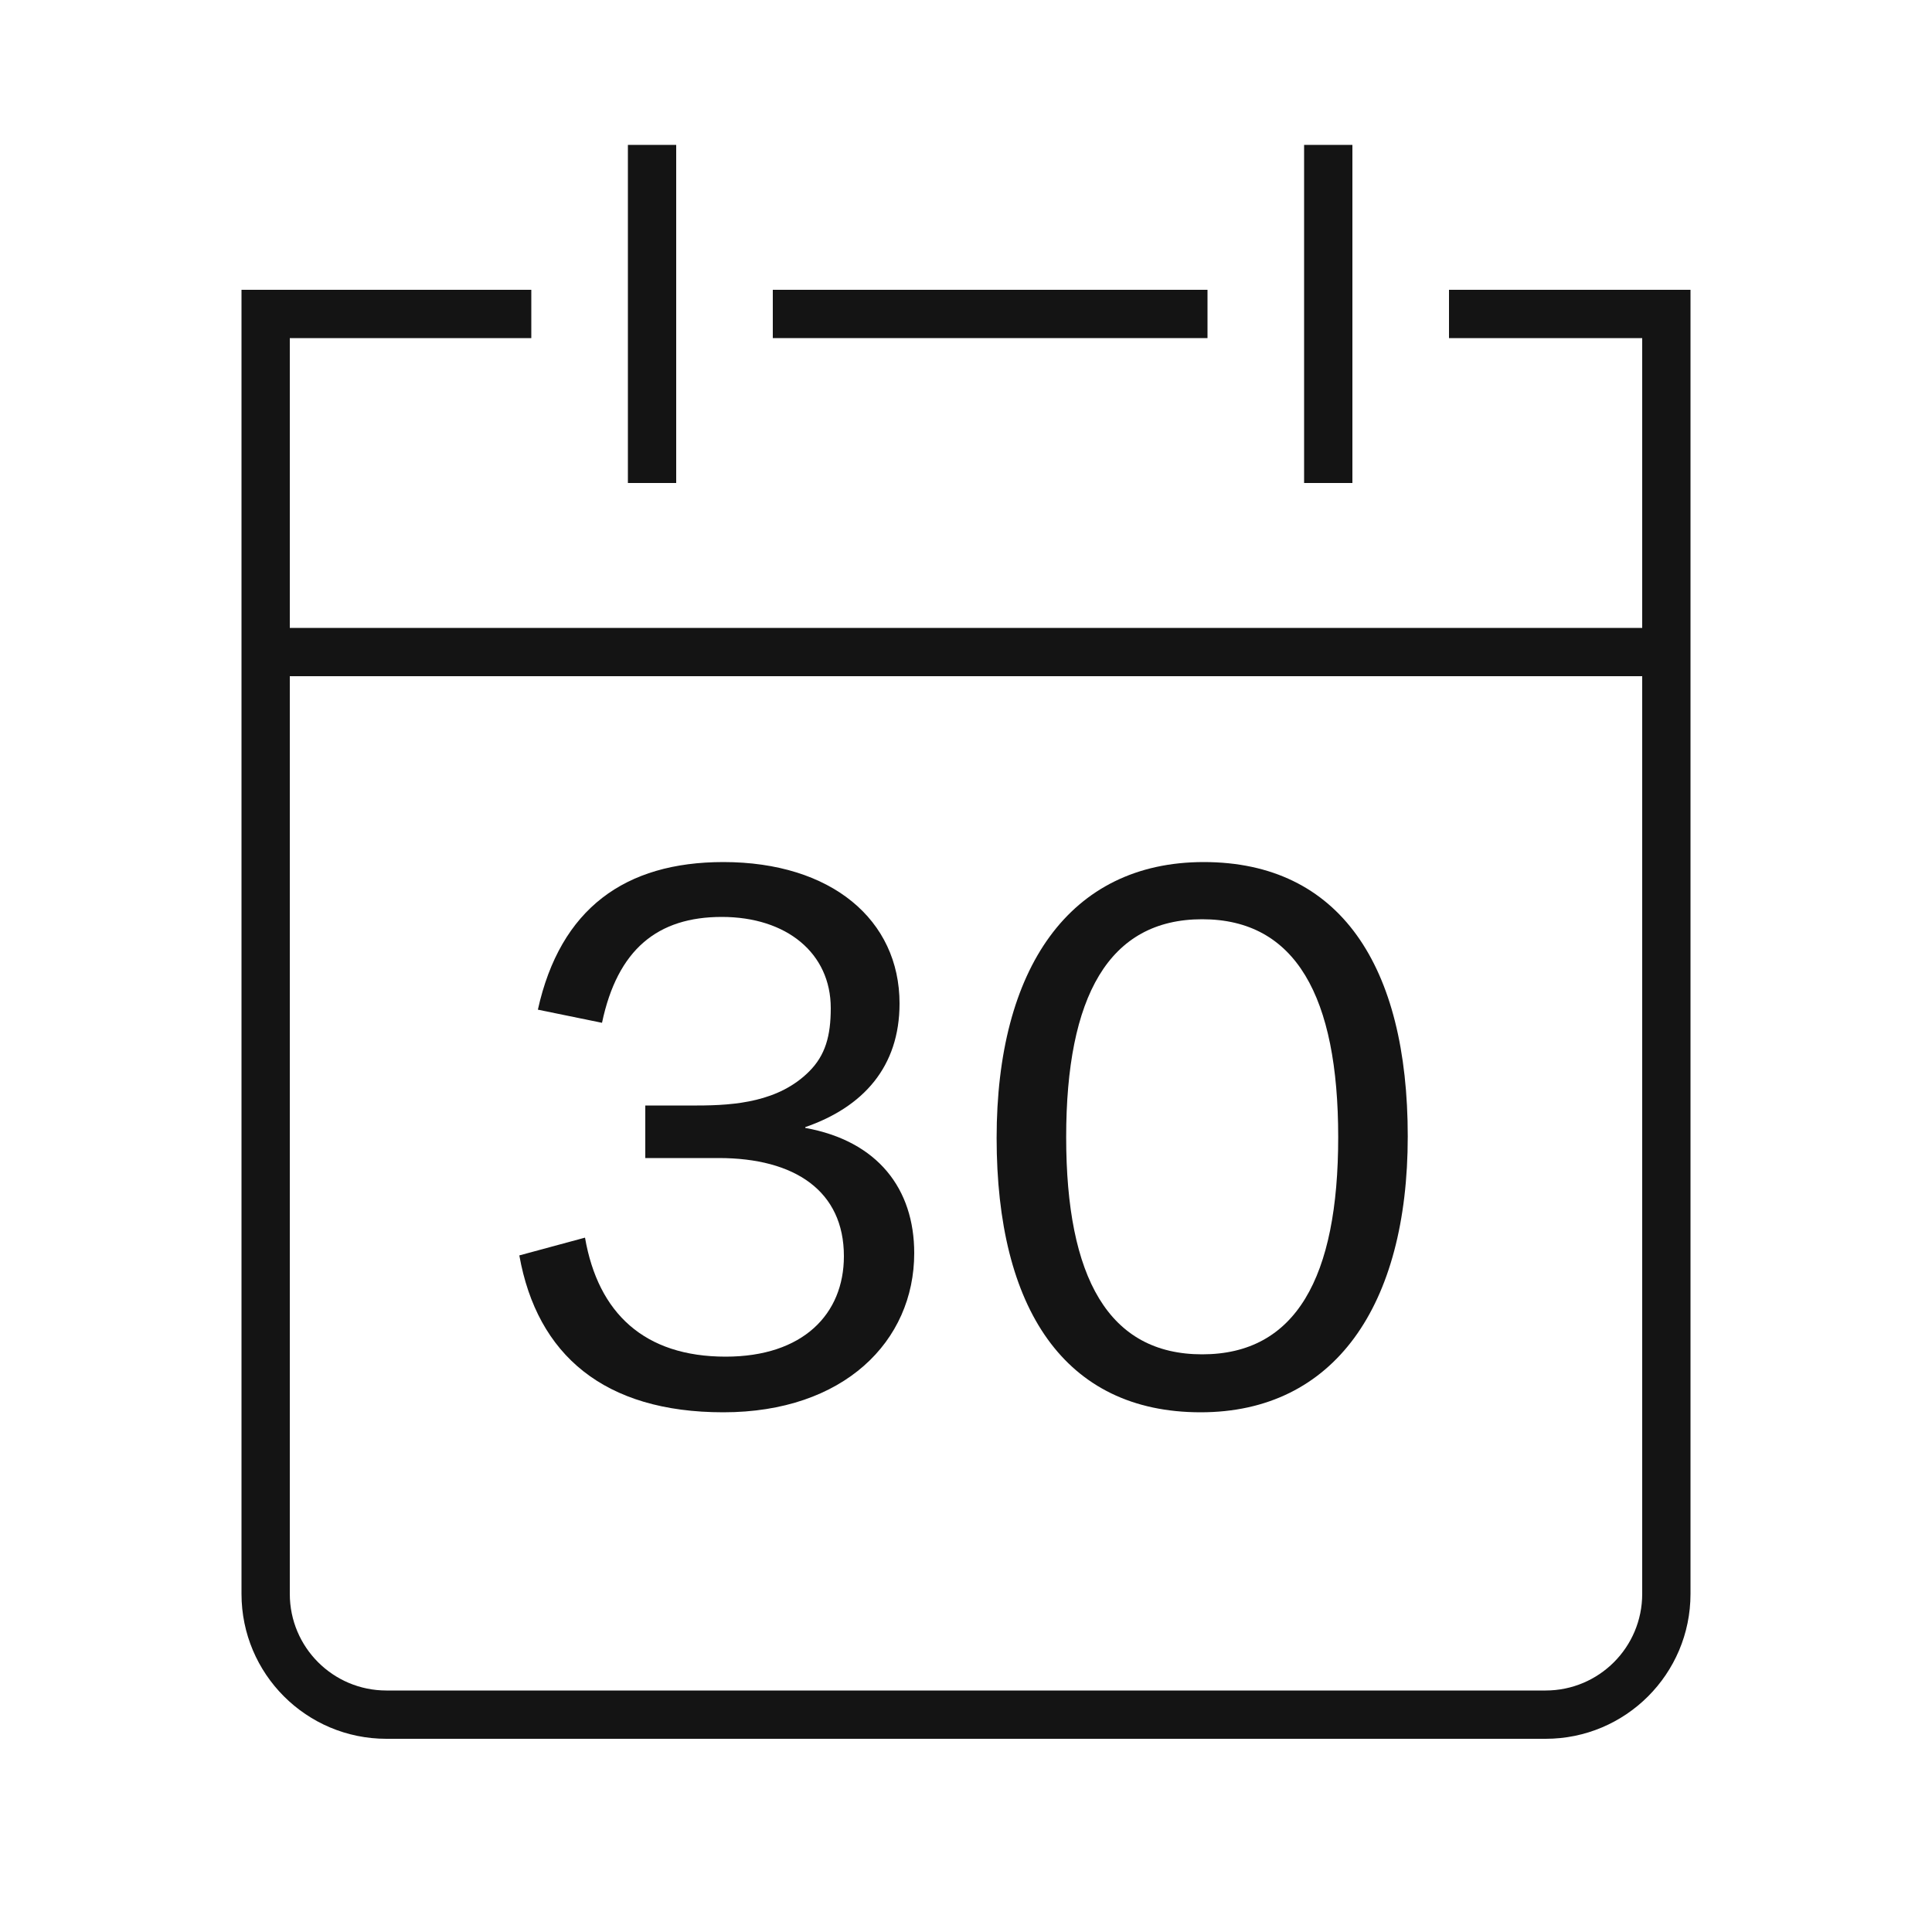<svg width="40" height="40" viewBox="0 0 40 40" fill="none" xmlns="http://www.w3.org/2000/svg" id="root"><path d="M13 3H14V10H13V3Z" fill="#141414"/><path d="M27 3H28V10H27V3Z" fill="#141414"/><path d="M14.976 29.24C12.512 29.24 11.12 28.056 10.752 25.992L12.112 25.624C12.384 27.192 13.344 28.088 15.024 28.088C16.624 28.088 17.472 27.208 17.472 26.008C17.472 24.664 16.464 23.976 14.88 23.976H13.36V22.888H14.432C15.232 22.888 16.128 22.808 16.752 22.184C17.088 21.848 17.2 21.448 17.2 20.872C17.2 19.736 16.288 18.984 14.944 18.984C13.616 18.984 12.784 19.656 12.464 21.176L11.136 20.904C11.6 18.808 12.944 17.848 14.976 17.848C17.216 17.848 18.624 19.048 18.624 20.776C18.624 22.088 17.872 22.92 16.672 23.336V23.352C18.176 23.624 18.928 24.616 18.928 25.944C18.928 27.768 17.472 29.24 14.976 29.24Z" fill="#141414"/><path fill-rule="evenodd" clip-rule="evenodd" d="M24.922 17.848C27.738 17.848 29.146 19.992 29.146 23.528C29.146 27.032 27.626 29.24 24.858 29.24C22.042 29.24 20.634 27.096 20.634 23.56C20.634 20.056 22.138 17.848 24.922 17.848ZM24.89 28.04C26.826 28.04 27.706 26.456 27.706 23.544C27.706 20.632 26.826 19.032 24.89 19.032C22.954 19.032 22.074 20.632 22.074 23.544C22.074 26.456 22.954 28.04 24.89 28.04Z" fill="#141414"/><path fill-rule="evenodd" clip-rule="evenodd" d="M34 13H6V7H11V6H5V33C5 34.657 6.343 36 8 36H32C33.657 36 35 34.657 35 33V6H30V7H34V13ZM6 33V14H34V33C34 34.105 33.105 35 32 35H8C6.895 35 6 34.105 6 33Z" fill="#141414"/><path d="M25 6H16V7H25V6Z" fill="#141414"/></svg>